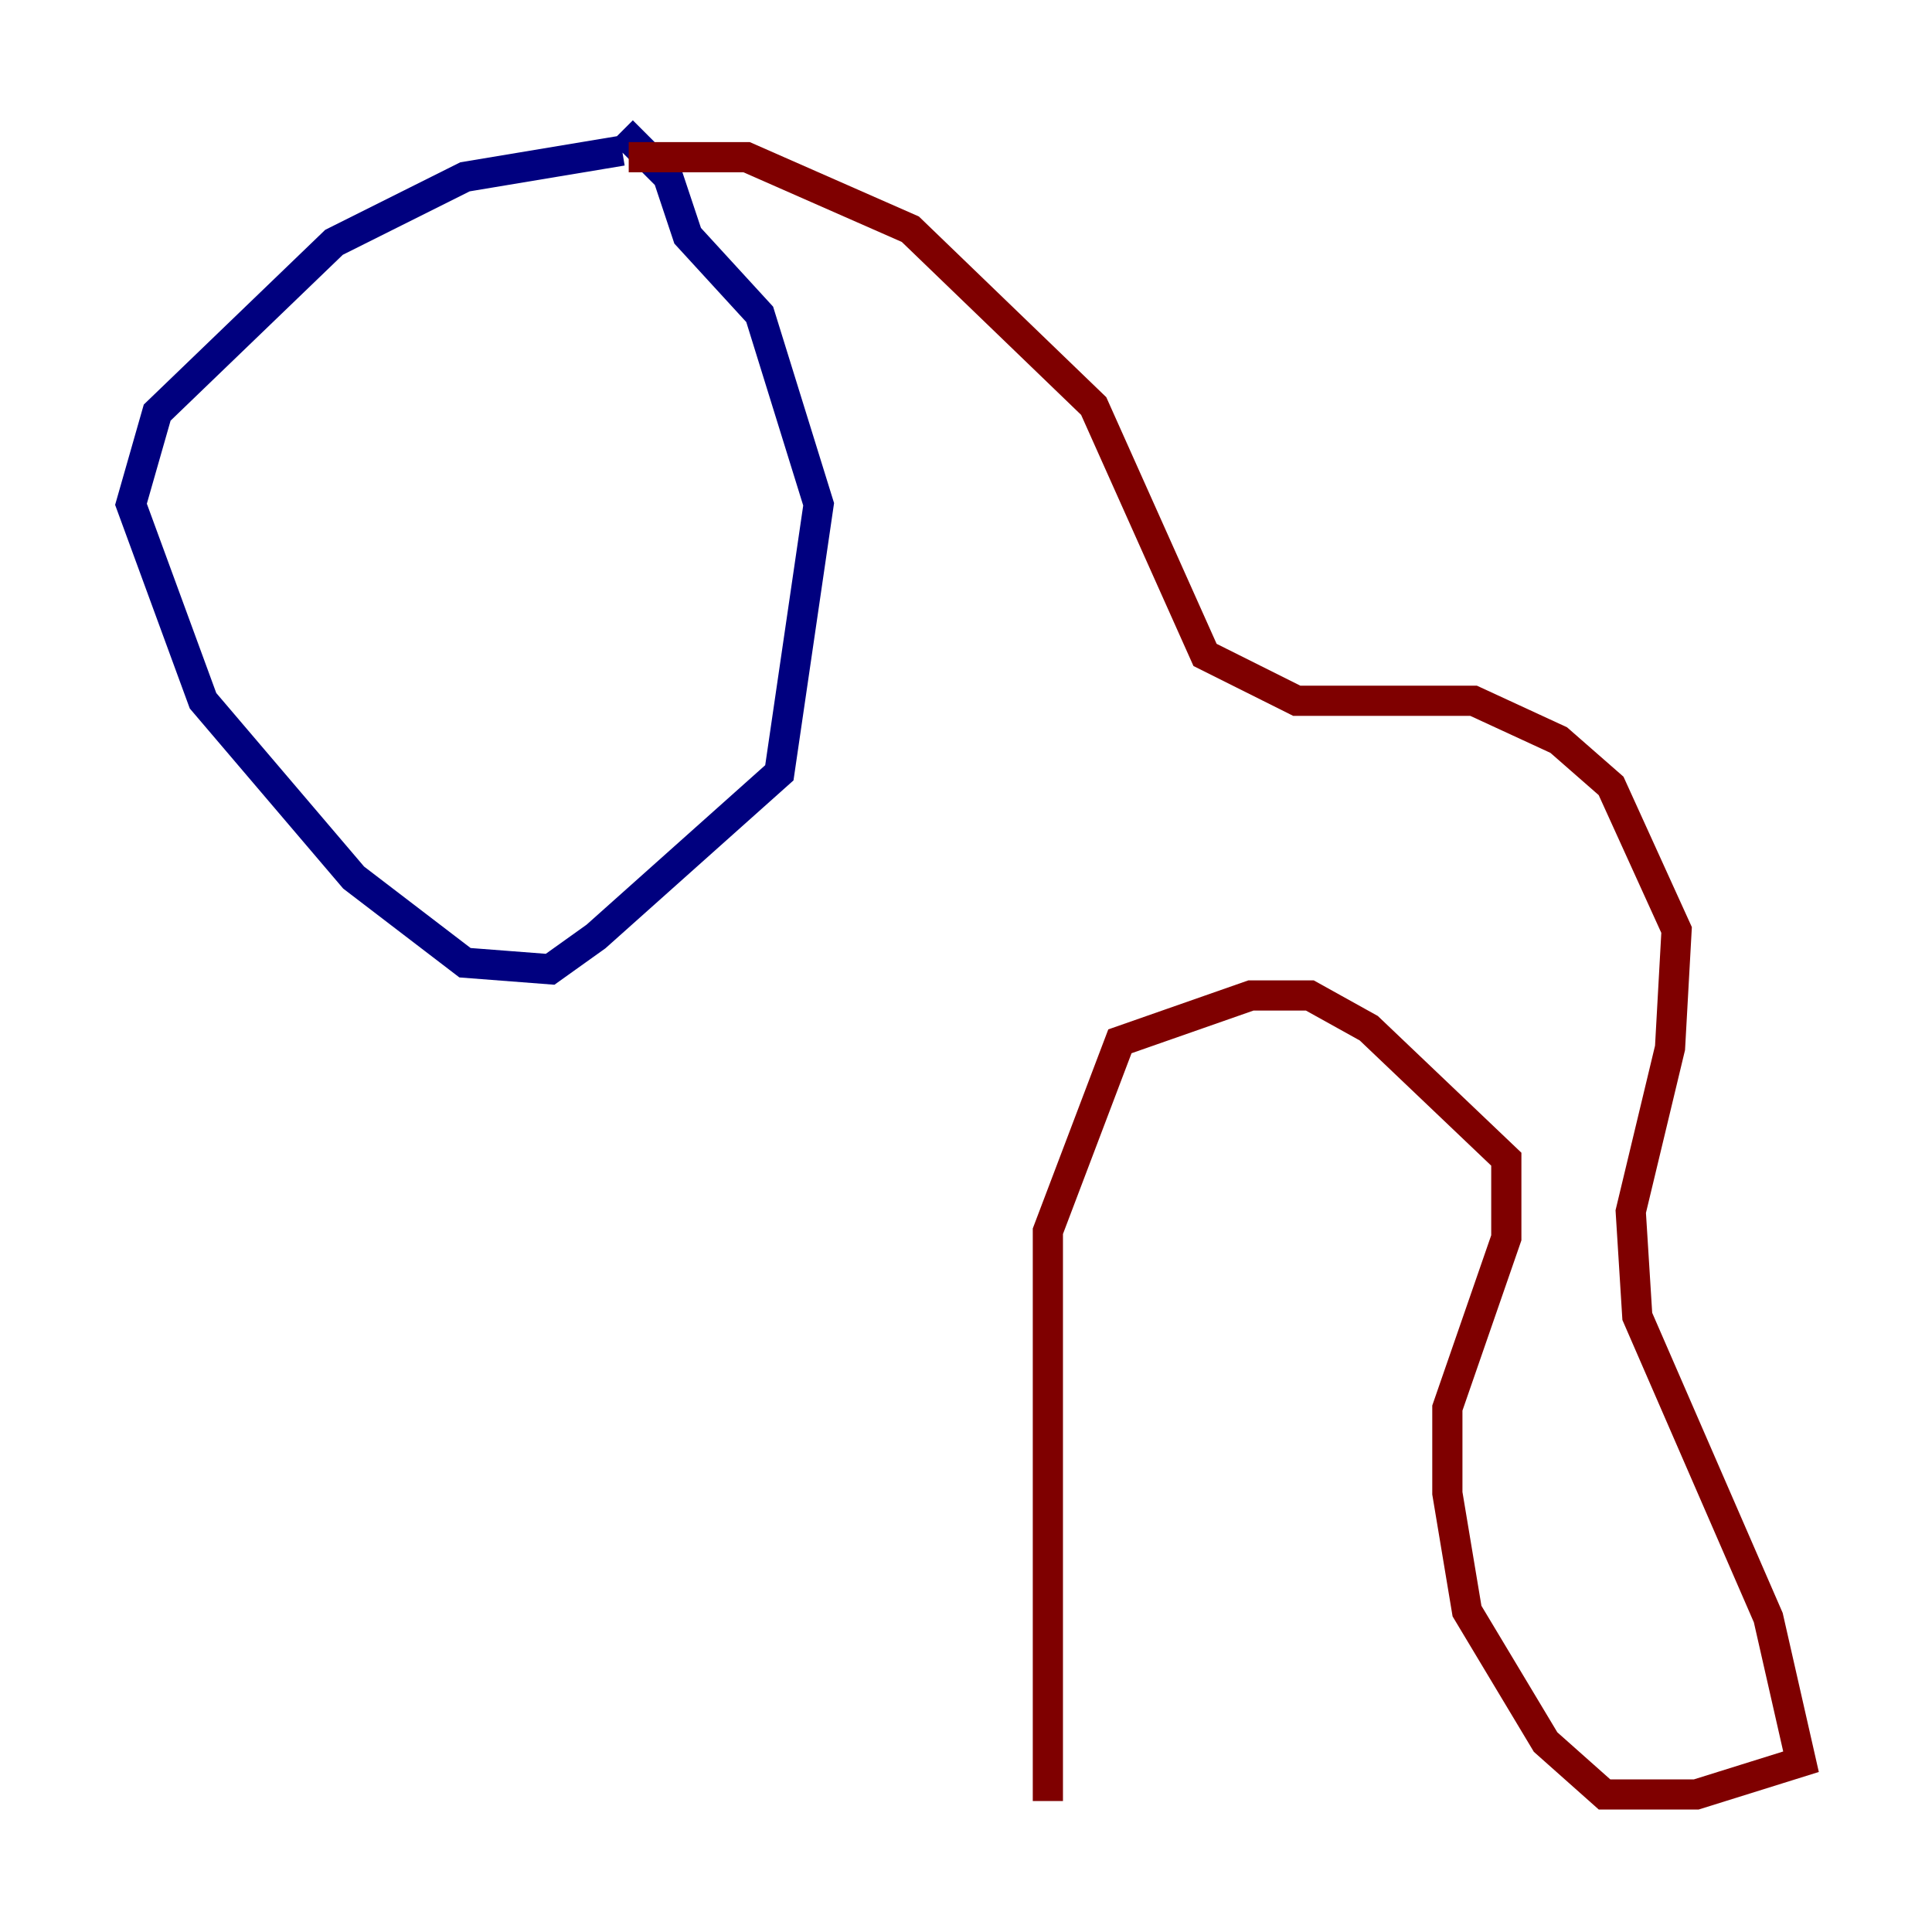 <?xml version="1.0" encoding="utf-8" ?>
<svg baseProfile="tiny" height="128" version="1.2" viewBox="0,0,128,128" width="128" xmlns="http://www.w3.org/2000/svg" xmlns:ev="http://www.w3.org/2001/xml-events" xmlns:xlink="http://www.w3.org/1999/xlink"><defs /><polyline fill="none" points="41.22,9.98 30.807,11.715 22.129,16.054 10.414,27.336 8.678,33.41 13.451,46.427 23.43,58.142 30.807,63.783 36.447,64.217 39.485,62.047 51.634,51.2 54.237,33.41 50.332,20.827 45.559,15.62 44.258,11.715 41.22,8.678" stroke="#00007f" stroke-width="2" /><polyline fill="none" points="41.654,10.414 49.464,10.414 60.312,15.186 72.461,26.902 79.837,43.39 85.912,46.427 97.627,46.427 103.268,49.031 106.739,52.068 111.078,61.614 110.644,69.424 108.041,80.271 108.475,87.214 117.153,107.173 119.322,116.719 112.38,118.888 106.305,118.888 102.4,115.417 97.193,106.739 95.891,98.929 95.891,93.288 99.797,82.007 99.797,76.8 90.685,68.122 86.78,65.953 82.875,65.953 74.197,68.99 69.424,81.573 69.424,119.322" stroke="#7f0000" stroke-width="2" /></svg>